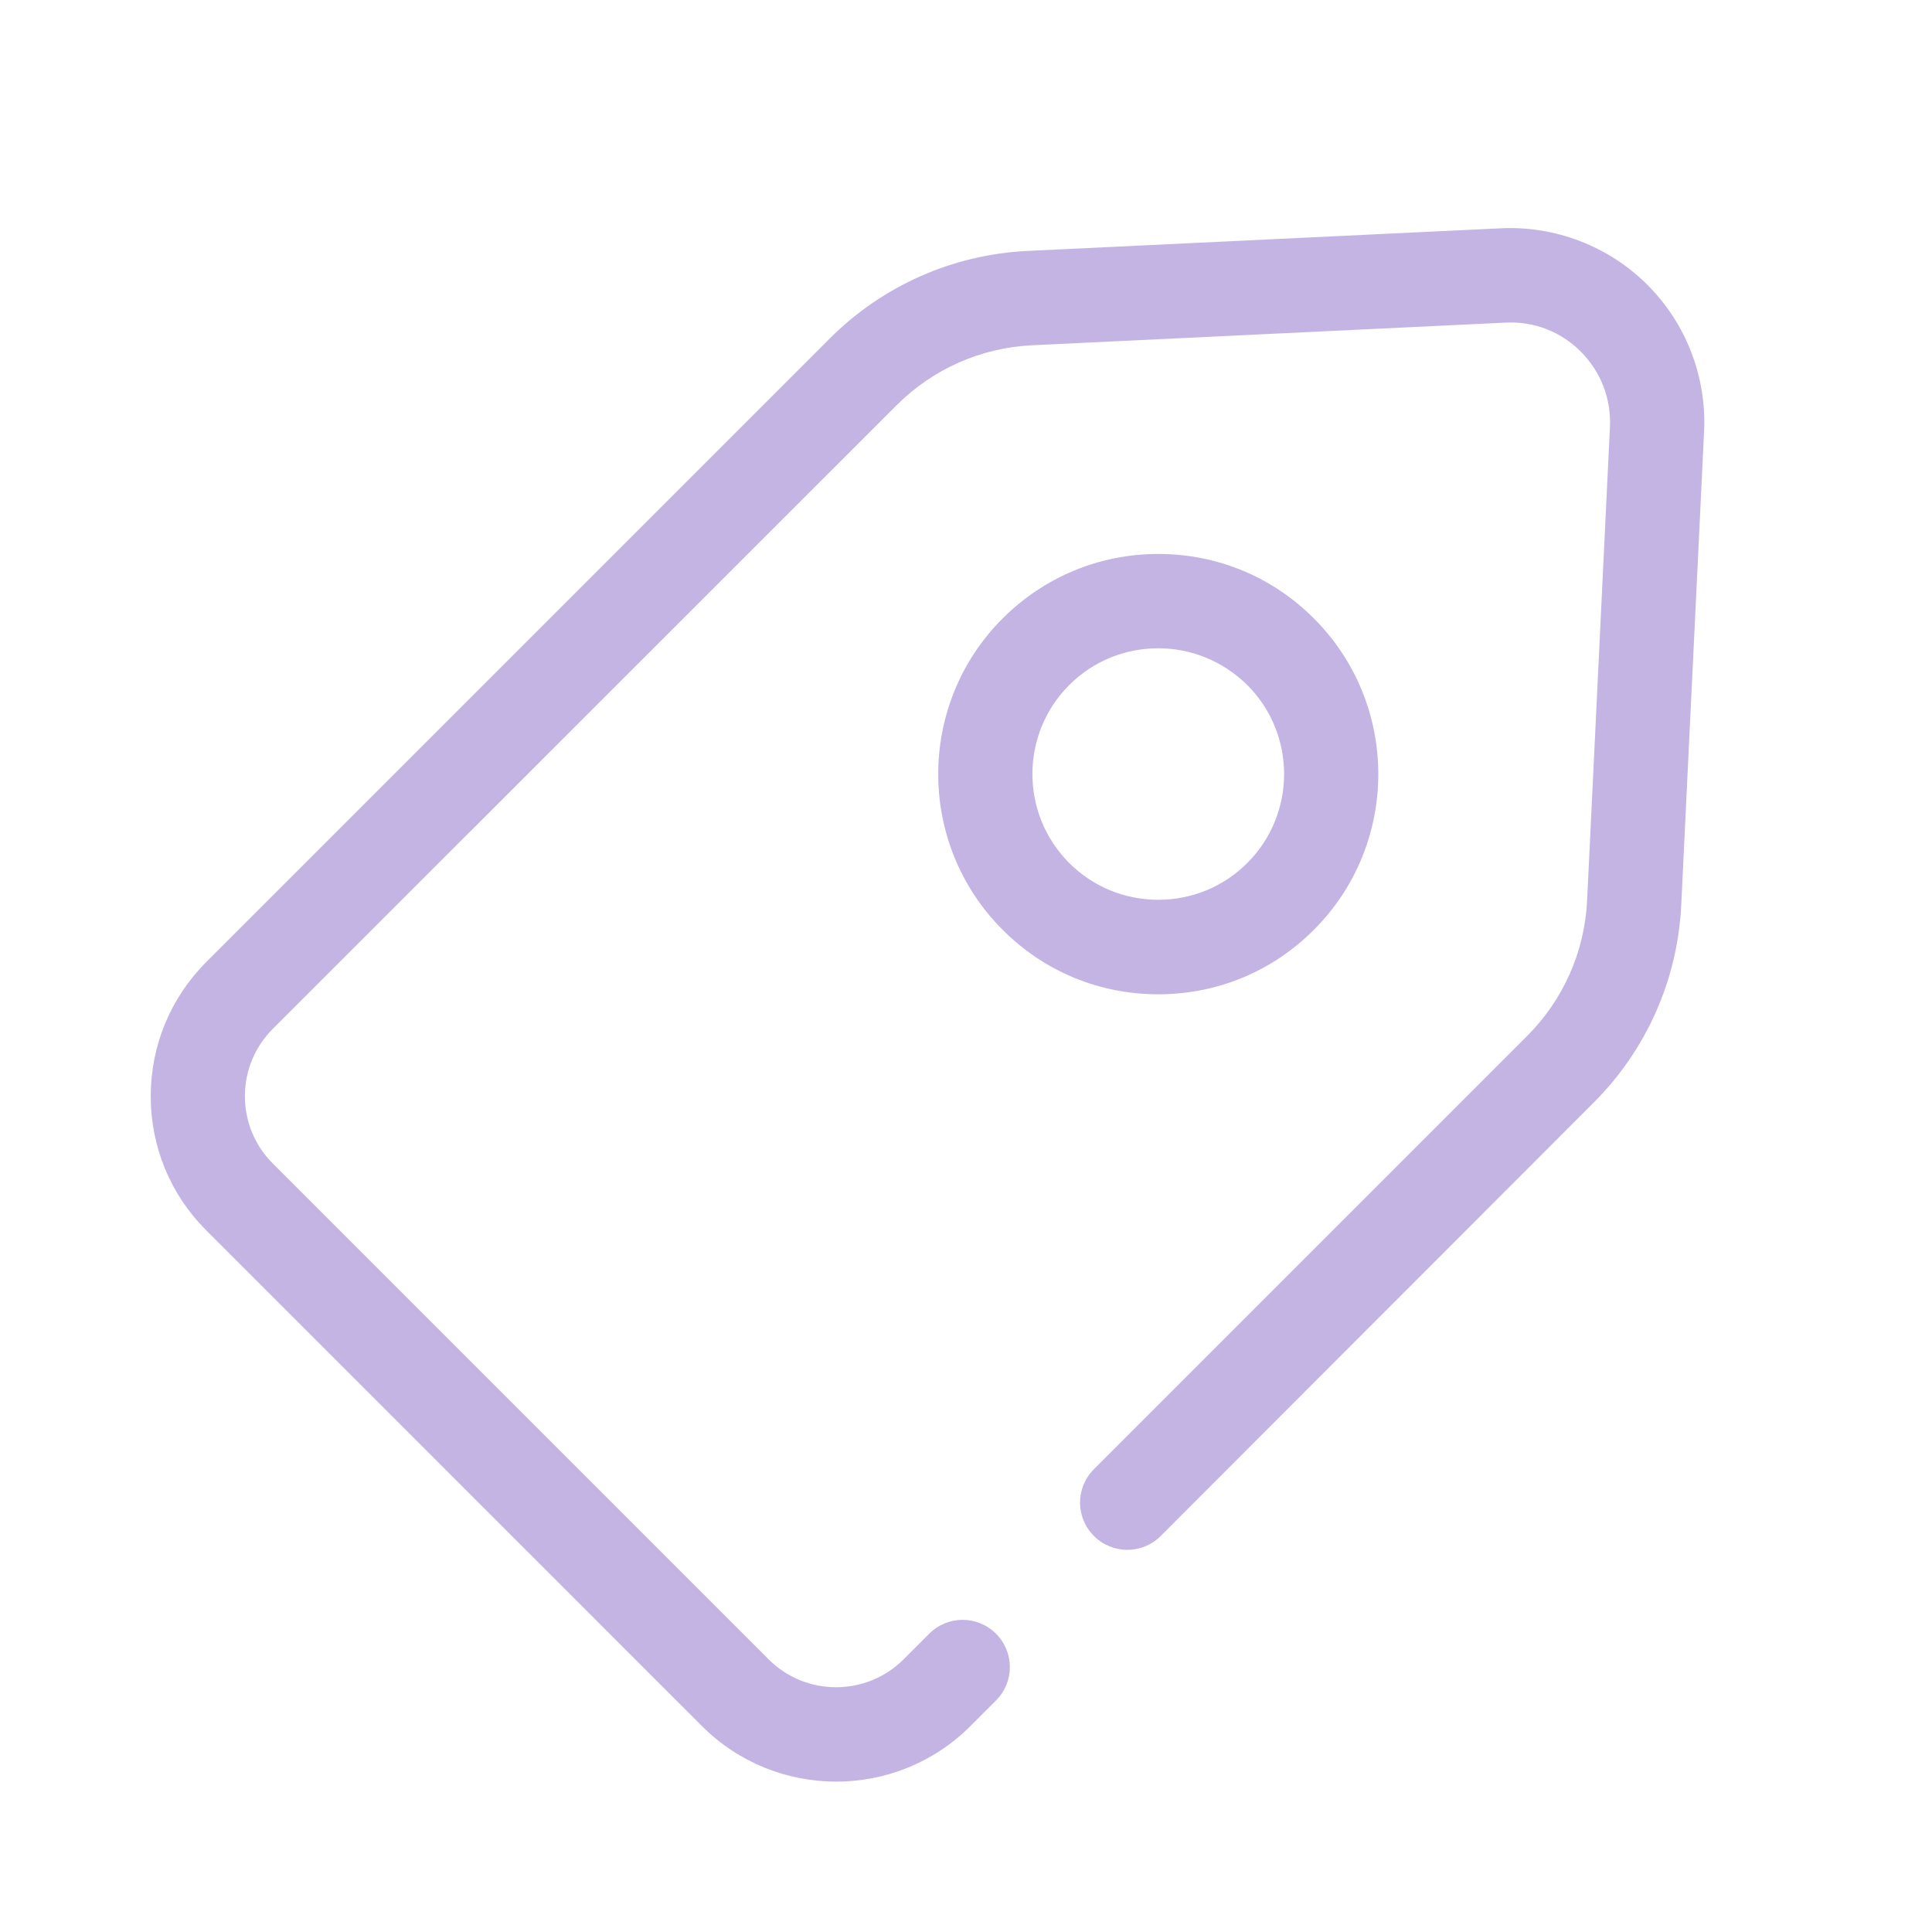 <?xml version="1.0" standalone="no"?><!DOCTYPE svg PUBLIC "-//W3C//DTD SVG 1.1//EN" "http://www.w3.org/Graphics/SVG/1.1/DTD/svg11.dtd"><svg t="1556780458001" class="icon" style="" viewBox="0 0 1024 1024" version="1.1" xmlns="http://www.w3.org/2000/svg" p-id="1728" xmlns:xlink="http://www.w3.org/1999/xlink" width="200" height="200"><defs><style type="text/css"></style></defs><path d="M443.2 944.3c-25.7 0-51.5-9.8-71.1-29.4L109.3 652.1c-19-19-29.4-44.2-29.4-71.1 0-26.9 10.5-52.1 29.4-71.1l330.5-330.5c28-28 65.2-44.5 104.8-46.4l250.9-12c28.9-1.4 57.3 9.6 77.7 30 20.5 20.5 31.4 48.8 30 77.7l-12.1 250.9c-1.9 39.6-18.4 76.8-46.4 104.8L615.2 814.1c-9.8 9.8-25.6 9.8-35.4 0-9.8-9.8-9.8-25.6 0-35.4l229.6-229.6c19.2-19.2 30.5-44.7 31.8-71.8l12.1-250.9c0.7-15.1-4.8-29.3-15.4-40-10.7-10.7-24.9-16.2-40-15.4L547 183c-27.1 1.3-52.6 12.6-71.8 31.8L144.6 545.3c-9.5 9.5-14.8 22.2-14.8 35.7 0 13.5 5.3 26.2 14.8 35.7l262.8 262.8c19.7 19.7 51.8 19.7 71.5 0l13.6-13.6c9.8-9.8 25.6-9.8 35.4 0s9.8 25.6 0 35.4l-13.6 13.6c-19.6 19.6-45.4 29.4-71.1 29.4z" fill="#C4B4E4" p-id="1729"></path><path d="M613.9 527c-31.2 0-60.5-12.1-82.5-34.2-45.5-45.5-45.5-119.5 0-165 22-22 51.4-34.2 82.5-34.2s60.5 12.1 82.5 34.2c45.5 45.5 45.5 119.5 0 165-22 22.1-51.3 34.2-82.5 34.2z m0-183.4c-17.8 0-34.6 6.9-47.2 19.5-26 26-26 68.3 0 94.3 12.6 12.6 29.4 19.5 47.2 19.5s34.6-6.9 47.2-19.5c26-26 26-68.3 0-94.3-12.7-12.5-29.4-19.5-47.2-19.5z" fill="#C4B4E4" p-id="1730"></path></svg>